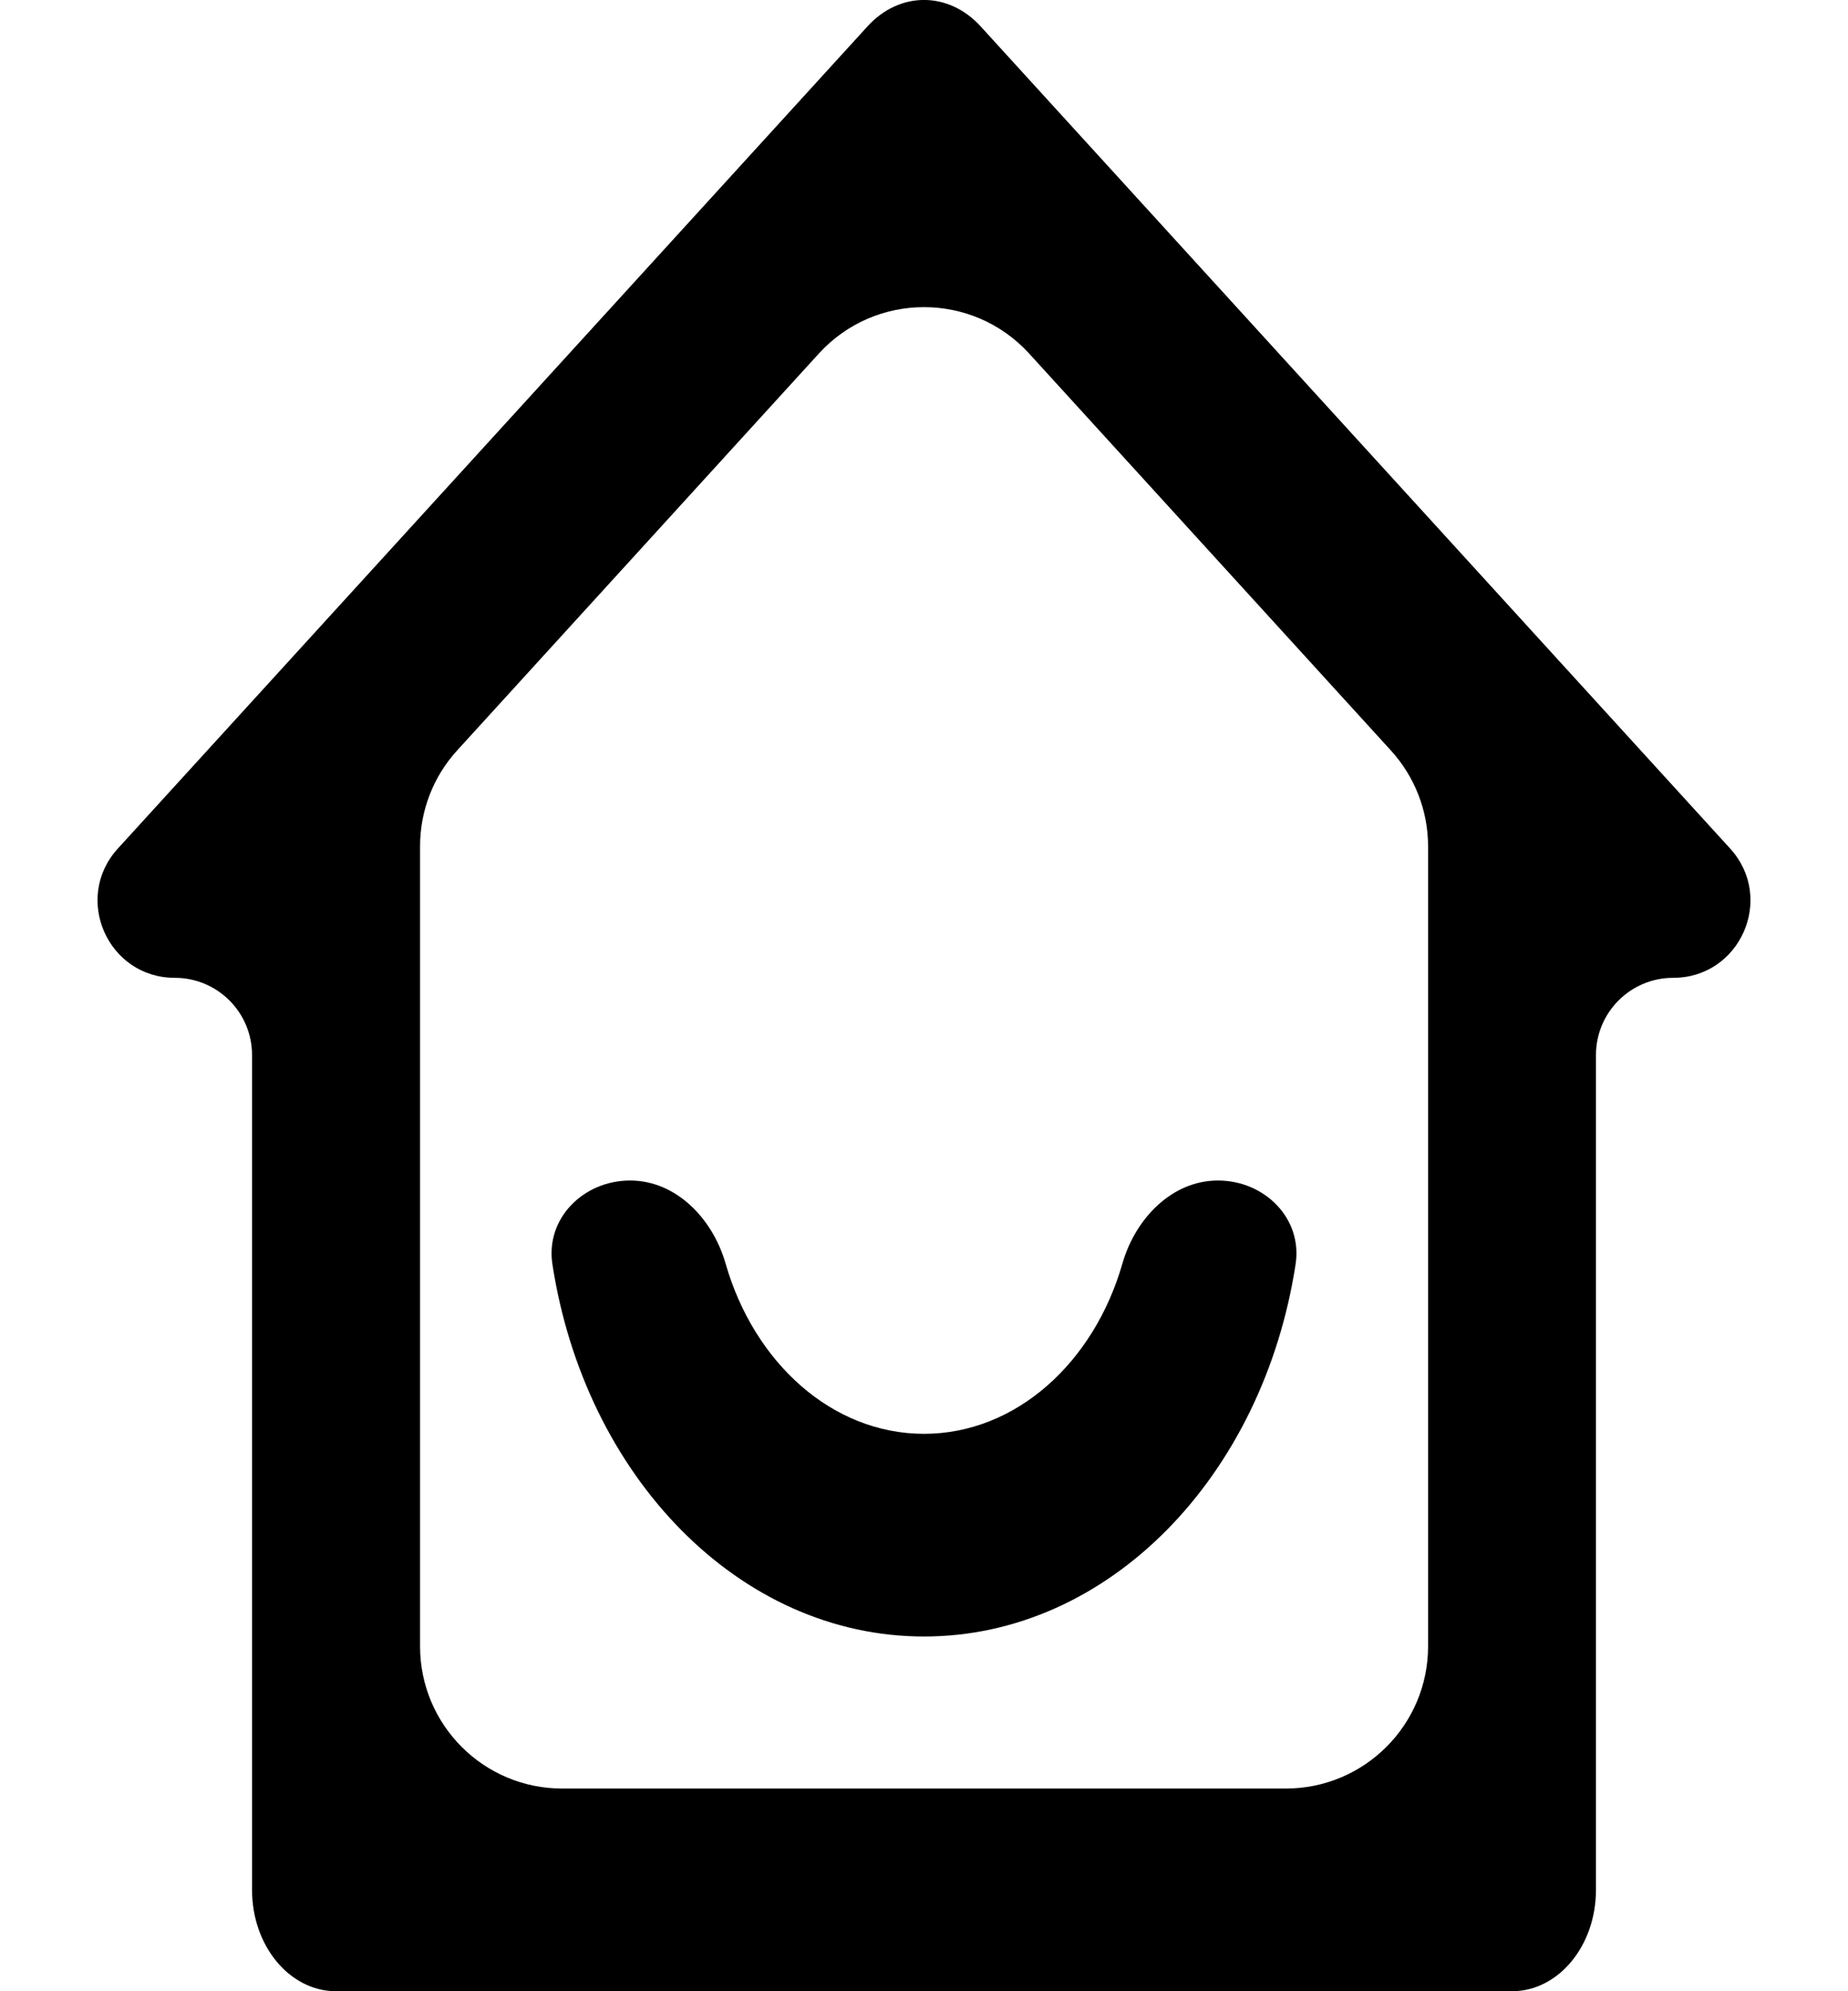 <svg width="13" height="14" viewBox="0 0 13 14" fill="none" xmlns="http://www.w3.org/2000/svg">
    <path
        d="M2.955 11.575C2.955 12.127 3.402 12.575 3.955 12.575H9.045C9.598 12.575 10.046 12.127 10.046 11.575V5.95C10.046 5.7 9.952 5.46 9.784 5.276L7.239 2.485C6.842 2.051 6.158 2.051 5.761 2.485L3.216 5.276C3.048 5.46 2.955 5.7 2.955 5.95V11.575ZM10.636 14H2.364C2.037 14 1.773 13.681 1.773 13.287V7.418C1.773 7.118 1.53 6.875 1.23 6.875C0.758 6.875 0.511 6.315 0.829 5.966L6.103 0.185C6.328 -0.062 6.672 -0.062 6.898 0.185L12.171 5.966C12.489 6.315 12.242 6.875 11.77 6.875C11.47 6.875 11.227 7.118 11.227 7.418V13.287C11.227 13.681 10.963 14 10.636 14ZM3.886 8.889C3.836 8.566 4.105 8.3 4.432 8.3C4.758 8.3 5.014 8.57 5.104 8.883C5.304 9.581 5.854 10.081 6.5 10.081C7.146 10.081 7.696 9.581 7.896 8.883C7.986 8.57 8.242 8.3 8.568 8.3C8.895 8.3 9.164 8.566 9.114 8.889C8.885 10.378 7.802 11.506 6.5 11.506C5.198 11.506 4.115 10.378 3.886 8.889Z"
        fill="currentColor" />
</svg>